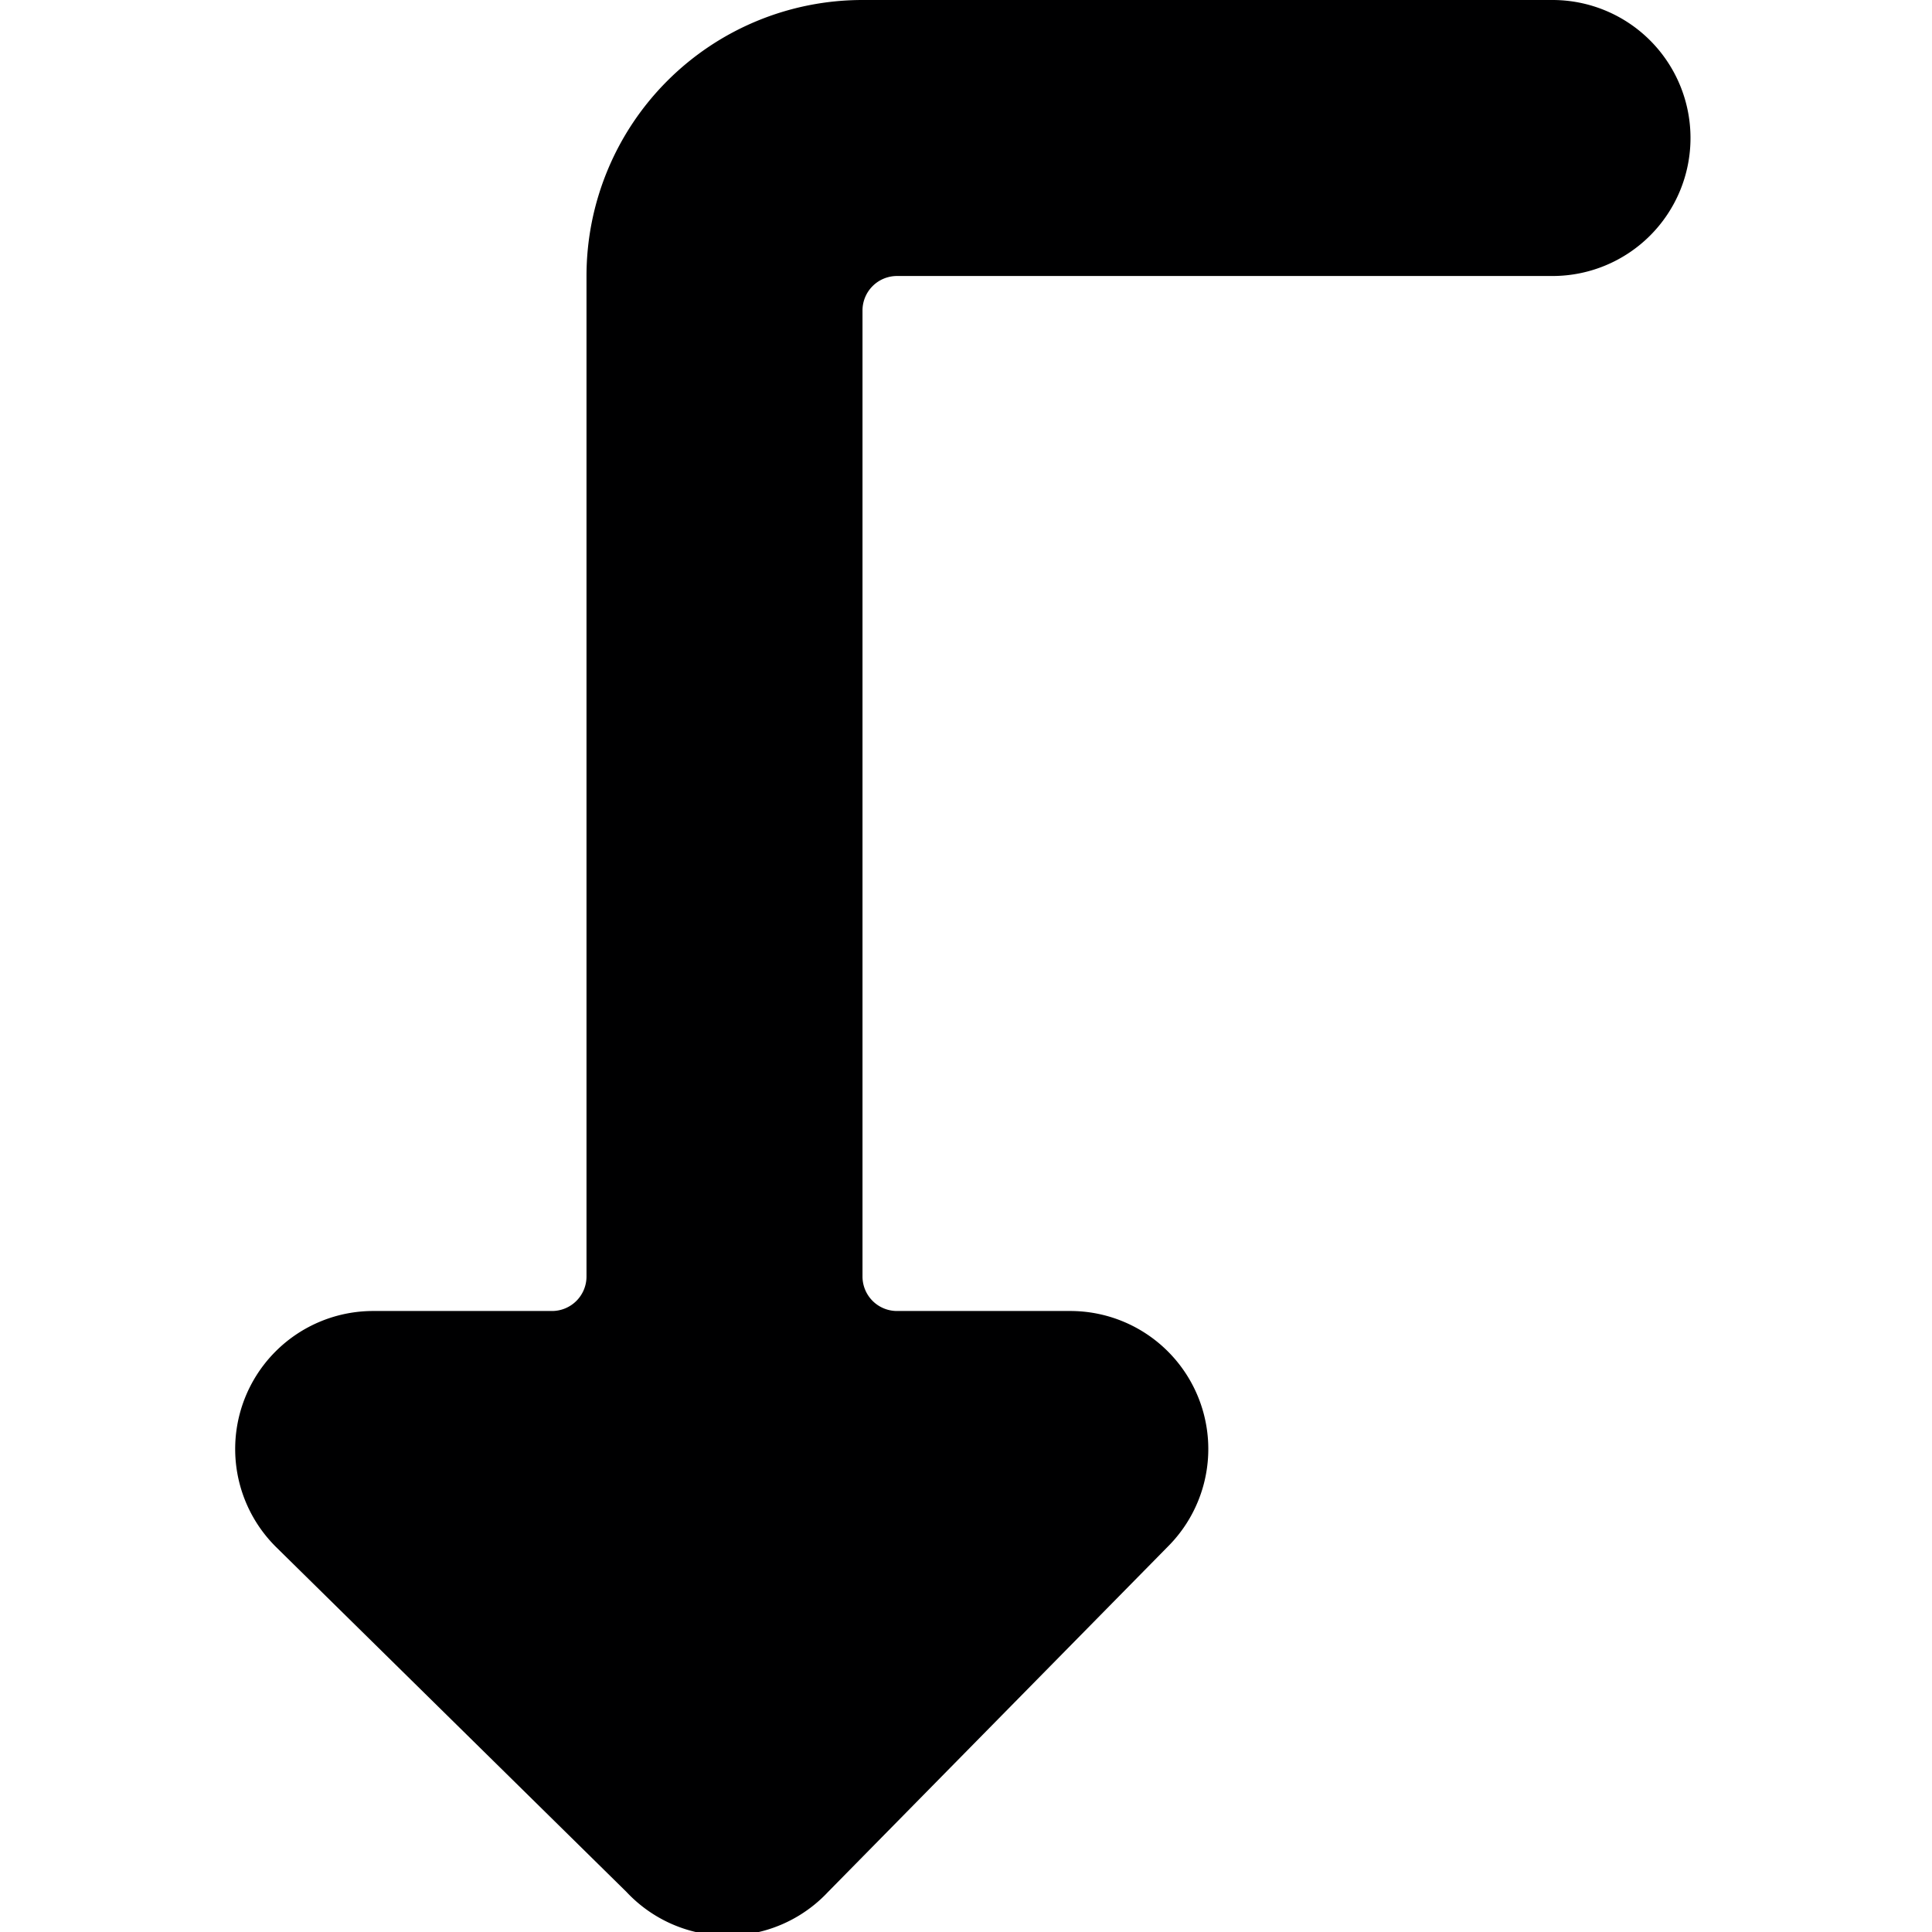 <svg xmlns="http://www.w3.org/2000/svg" viewBox="0 0 14 14">
  <path d="M4.54,13.71,2,11.21A1,1,0,0,1,2,9.79a1,1,0,0,1,.71-.29H4a.25.25,0,0,0,.25-.25V2a2,2,0,0,1,2-2h5a1,1,0,0,1,0,2H6.5a.25.25,0,0,0-.25.25v7a.25.25,0,0,0,.25.25H7.75a1,1,0,0,1,.71.29,1,1,0,0,1,0,1.42L6,13.71A1,1,0,0,1,4.54,13.71Z" style="fill: #000001"/>
</svg>
